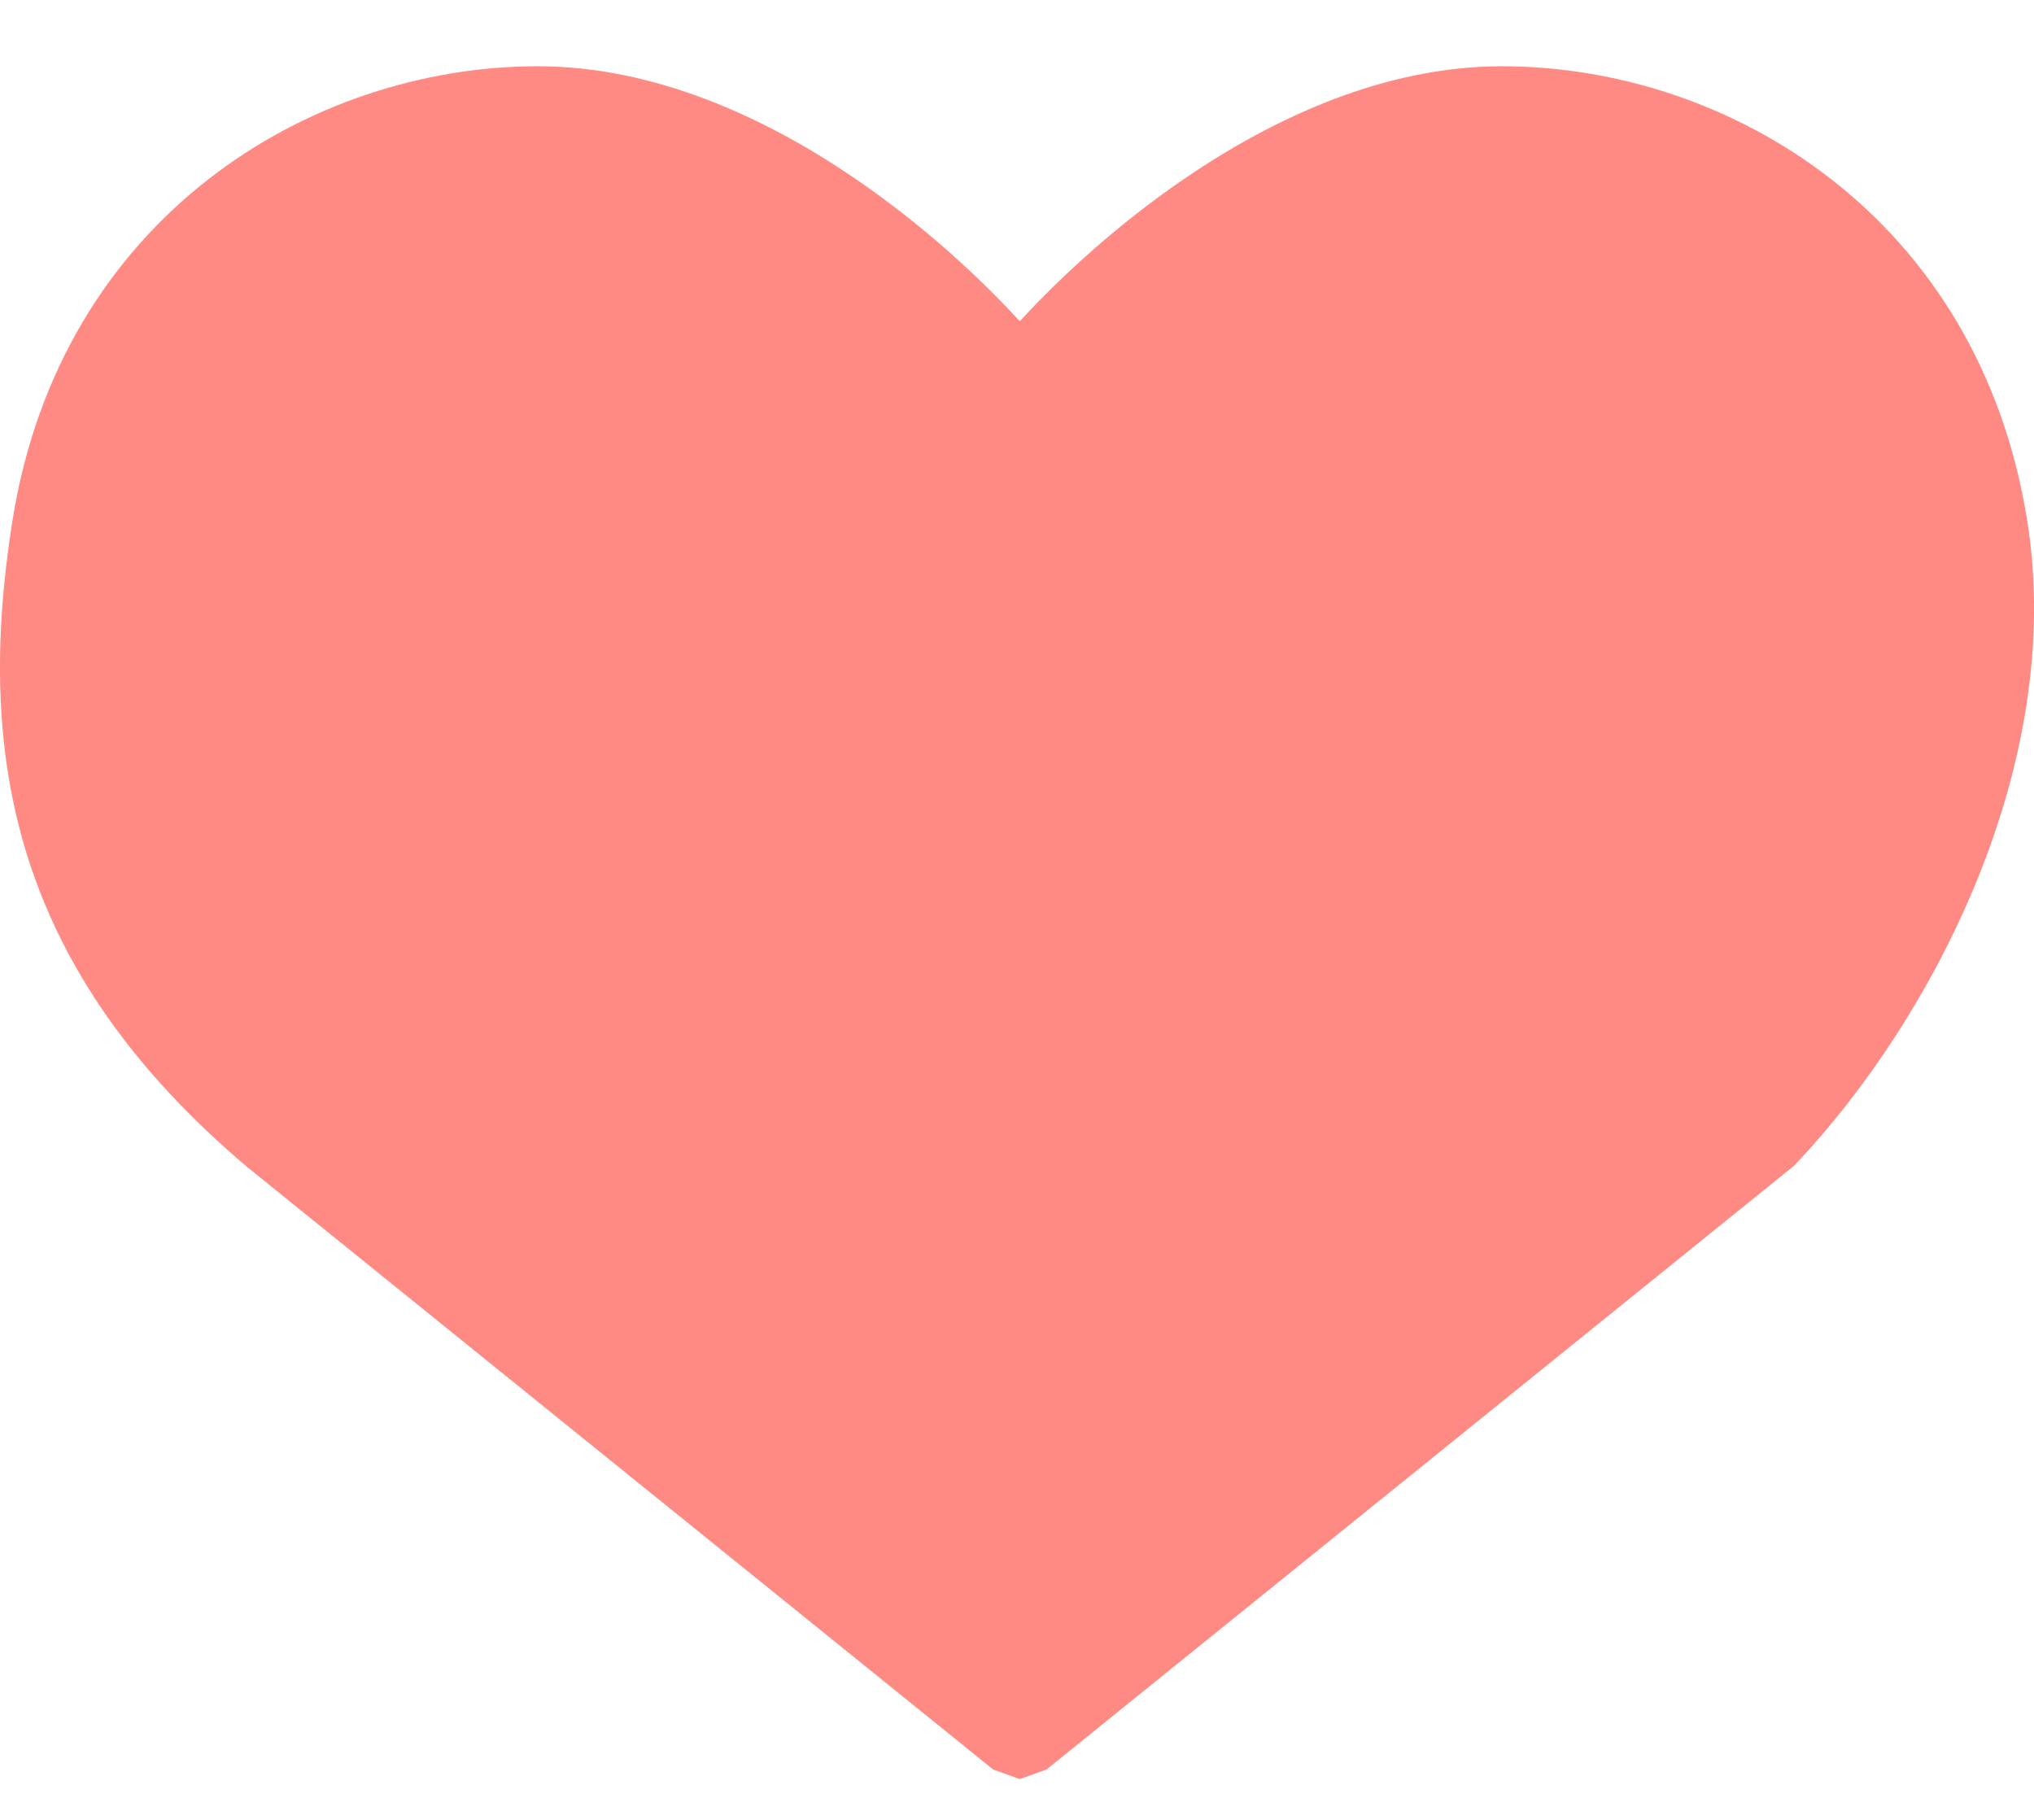 <svg width="19" height="17" viewBox="0 0 19 17" fill="none" xmlns="http://www.w3.org/2000/svg">
<path fill-rule="evenodd" clip-rule="evenodd" d="M9.526 16.619L9.278 16.53L2.311 10.903C1.239 9.997 0.591 9.045 0.264 8.022C-0.061 7.002 -0.055 5.952 0.115 4.872C0.565 2.022 2.906 0.619 5.023 0.619C6.115 0.619 7.148 1.097 7.977 1.661C8.609 2.091 9.145 2.585 9.526 3.001C9.908 2.585 10.444 2.091 11.076 1.661C11.905 1.097 12.938 0.619 14.03 0.619C16.147 0.619 18.488 2.022 18.938 4.872C19.296 7.141 18.053 9.522 16.776 10.871L16.757 10.891L9.775 16.53L9.526 16.619Z" fill="#FF8983"/>
</svg>
